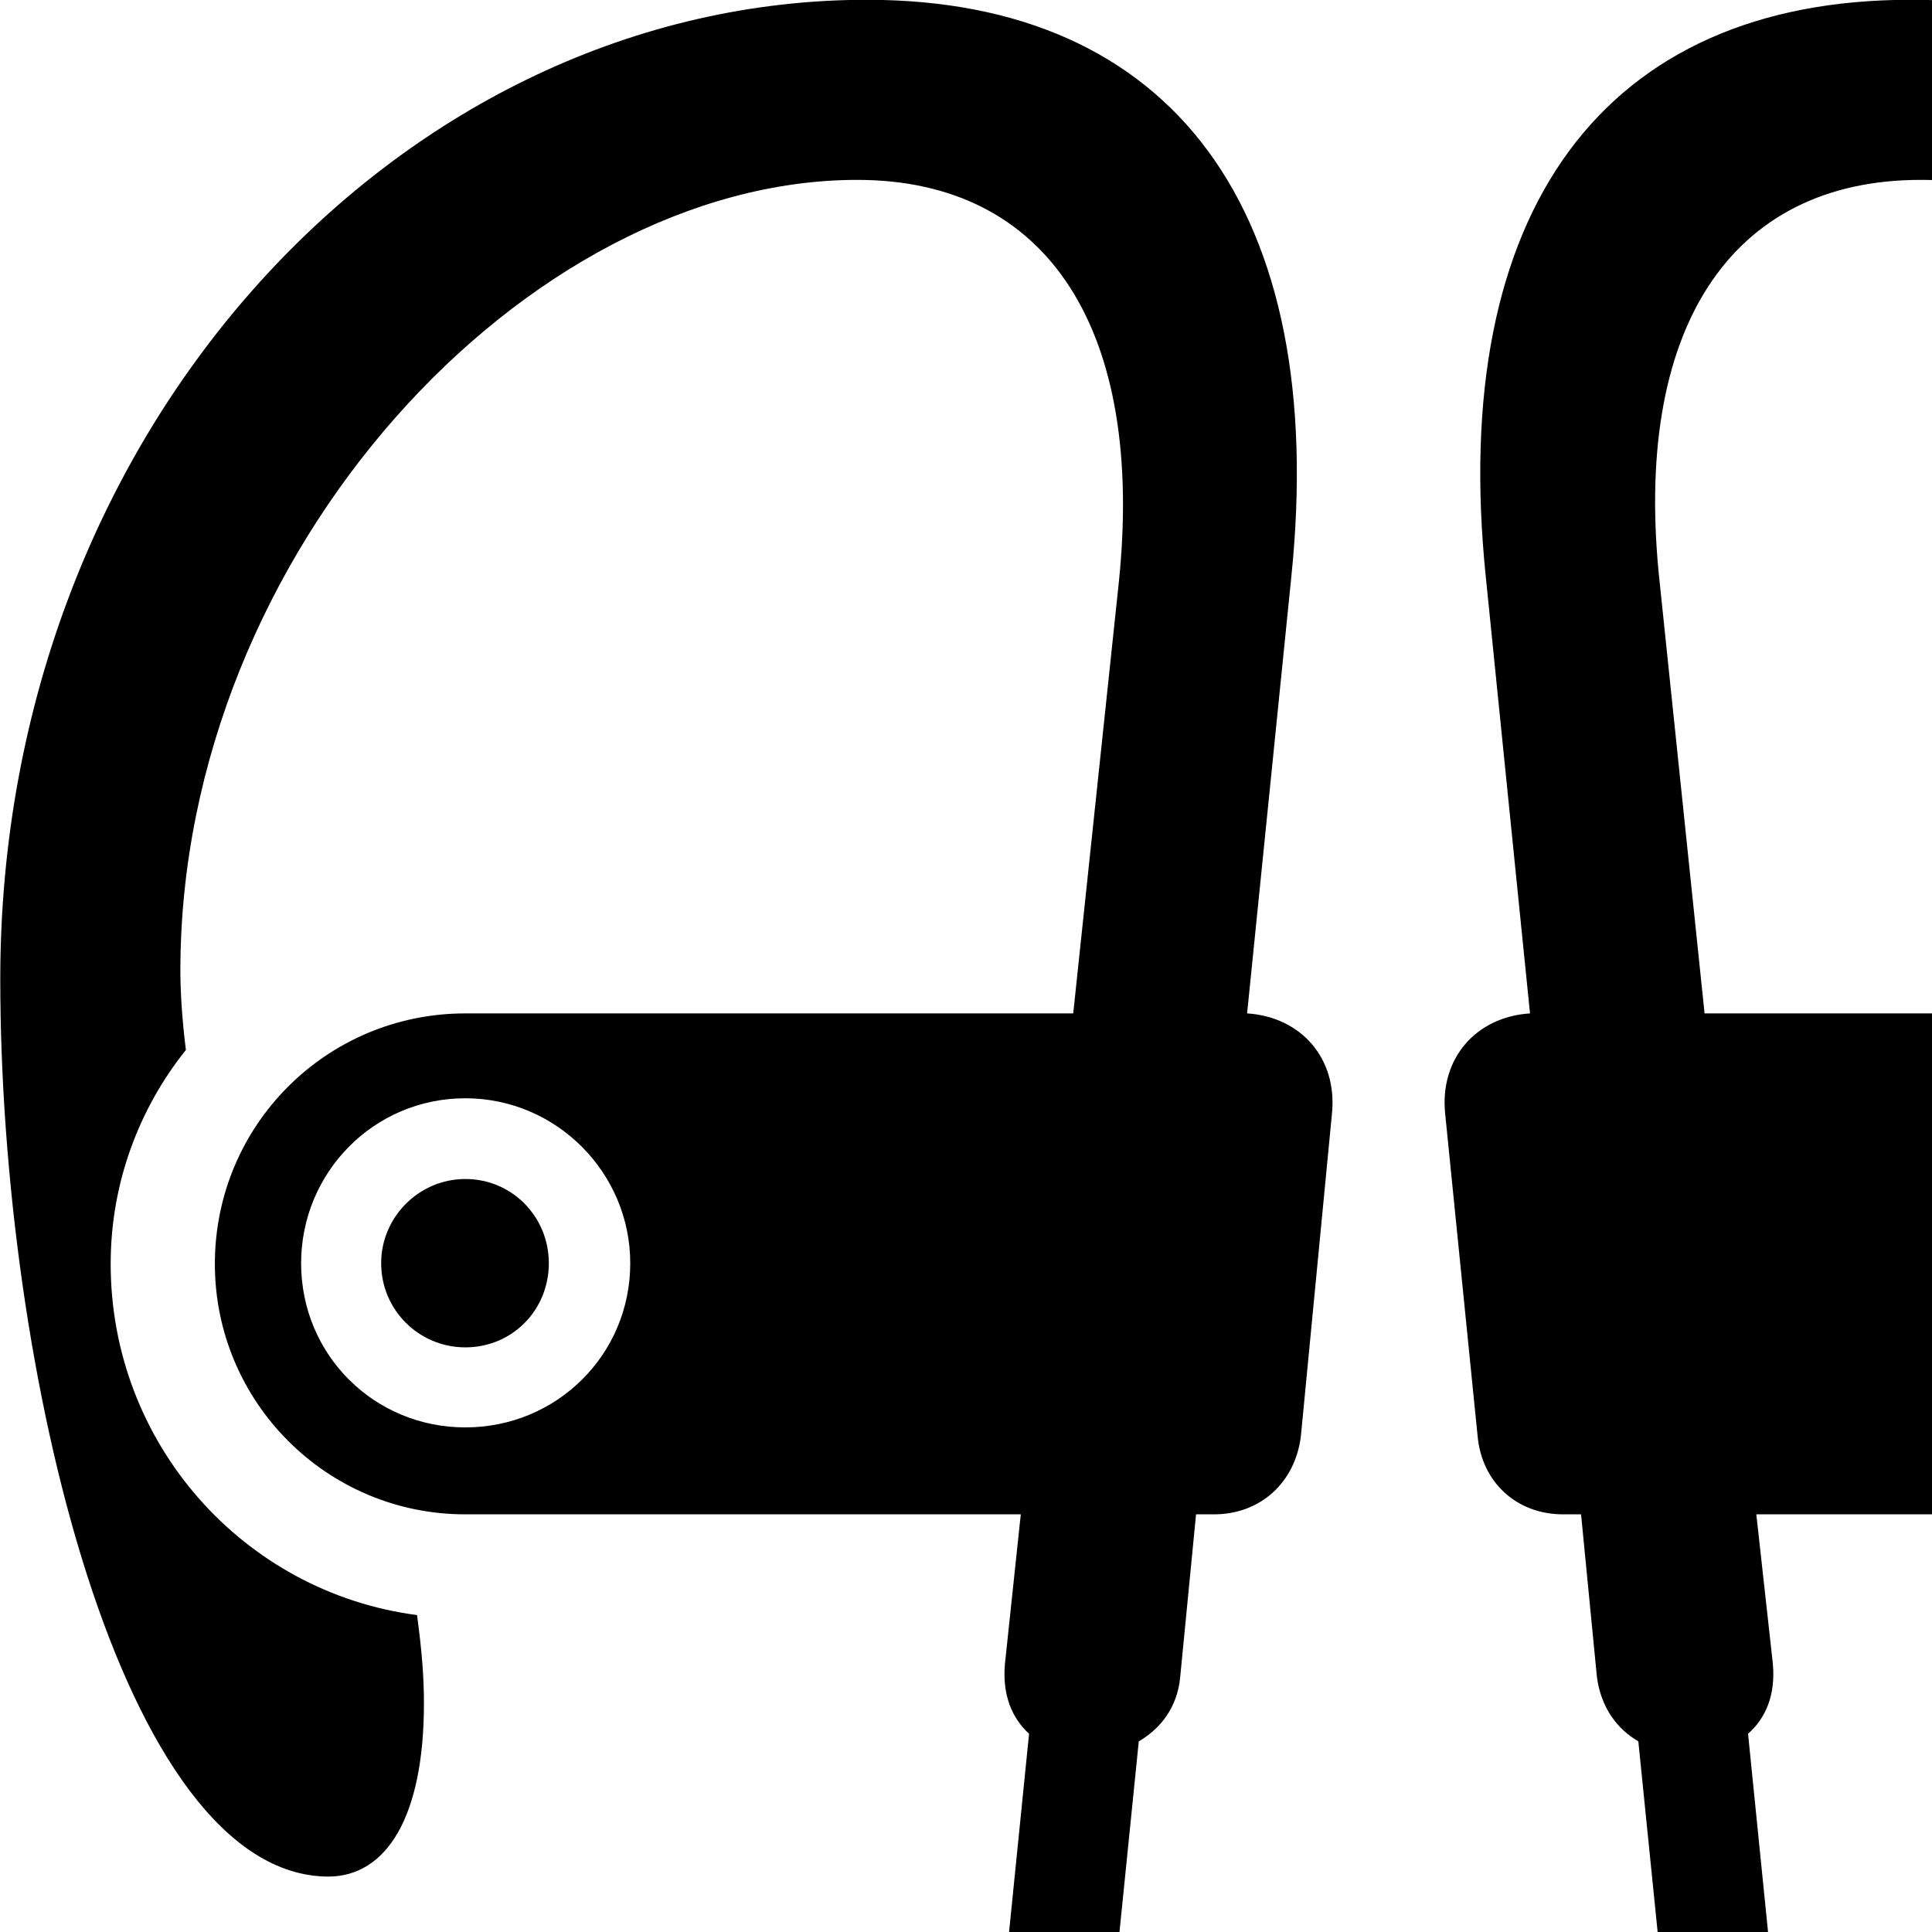 <svg xmlns="http://www.w3.org/2000/svg" viewBox="0 0 28 28" width="28" height="28">
  <path d="M6.744 21.947H14.794L14.564 24.117C14.524 24.577 14.674 24.907 14.914 25.127L14.574 28.497H16.174L16.504 25.237C16.814 25.057 17.064 24.747 17.104 24.307L17.334 21.947H17.594C18.264 21.947 18.774 21.487 18.854 20.807L19.304 16.137C19.384 15.337 18.854 14.737 18.074 14.687L18.714 8.367C19.264 3.047 16.994 -0.003 12.564 -0.003C5.864 -0.003 0.004 6.157 0.004 14.187C0.004 19.867 1.764 27.177 4.754 27.197C5.604 27.197 6.144 26.327 6.144 24.687C6.144 24.297 6.114 23.927 6.044 23.407C3.524 23.077 1.604 20.917 1.604 18.317C1.604 17.147 2.014 16.067 2.694 15.217C2.644 14.817 2.614 14.407 2.614 14.067C2.614 7.987 7.644 2.607 12.424 2.607C15.194 2.607 16.594 4.787 16.214 8.447L15.554 14.687H6.744C4.734 14.687 3.114 16.307 3.114 18.317C3.114 20.317 4.734 21.947 6.744 21.947ZM25.674 28.497L25.334 25.127C25.584 24.907 25.734 24.577 25.694 24.117L25.454 21.947H33.514C35.524 21.947 37.134 20.317 37.134 18.317C37.134 16.307 35.524 14.687 33.514 14.687H24.704L24.054 8.447C23.654 4.787 25.064 2.607 27.834 2.607C32.604 2.607 37.644 7.987 37.644 14.067C37.644 14.407 37.614 14.817 37.574 15.217C38.244 16.067 38.654 17.147 38.654 18.317C38.654 20.917 36.724 23.077 34.204 23.407C34.144 23.927 34.114 24.297 34.114 24.687C34.114 26.327 34.654 27.197 35.494 27.197C38.484 27.177 40.254 19.867 40.254 14.187C40.254 6.157 34.384 -0.003 27.684 -0.003C23.254 -0.003 20.984 3.047 21.534 8.367L22.174 14.687C21.394 14.737 20.864 15.337 20.944 16.137L21.414 20.807C21.474 21.487 21.984 21.947 22.654 21.947H22.914L23.144 24.307C23.204 24.747 23.434 25.057 23.744 25.237L24.074 28.497ZM6.744 20.687C5.424 20.687 4.364 19.637 4.364 18.307C4.364 16.997 5.414 15.917 6.744 15.917C8.064 15.917 9.134 16.997 9.134 18.307C9.134 19.637 8.064 20.687 6.744 20.687ZM33.514 20.687C32.184 20.687 31.134 19.637 31.134 18.307C31.134 16.997 32.184 15.917 33.514 15.917C34.834 15.917 35.904 16.997 35.904 18.307C35.904 19.637 34.834 20.687 33.514 20.687ZM6.744 19.527C7.424 19.527 7.954 18.987 7.954 18.307C7.954 17.637 7.424 17.087 6.744 17.087C6.074 17.087 5.524 17.637 5.524 18.307C5.524 18.987 6.074 19.527 6.744 19.527ZM33.514 19.527C34.194 19.527 34.724 18.987 34.724 18.307C34.724 17.637 34.194 17.087 33.514 17.087C32.824 17.087 32.294 17.637 32.294 18.307C32.294 18.987 32.824 19.527 33.514 19.527Z" />
</svg>